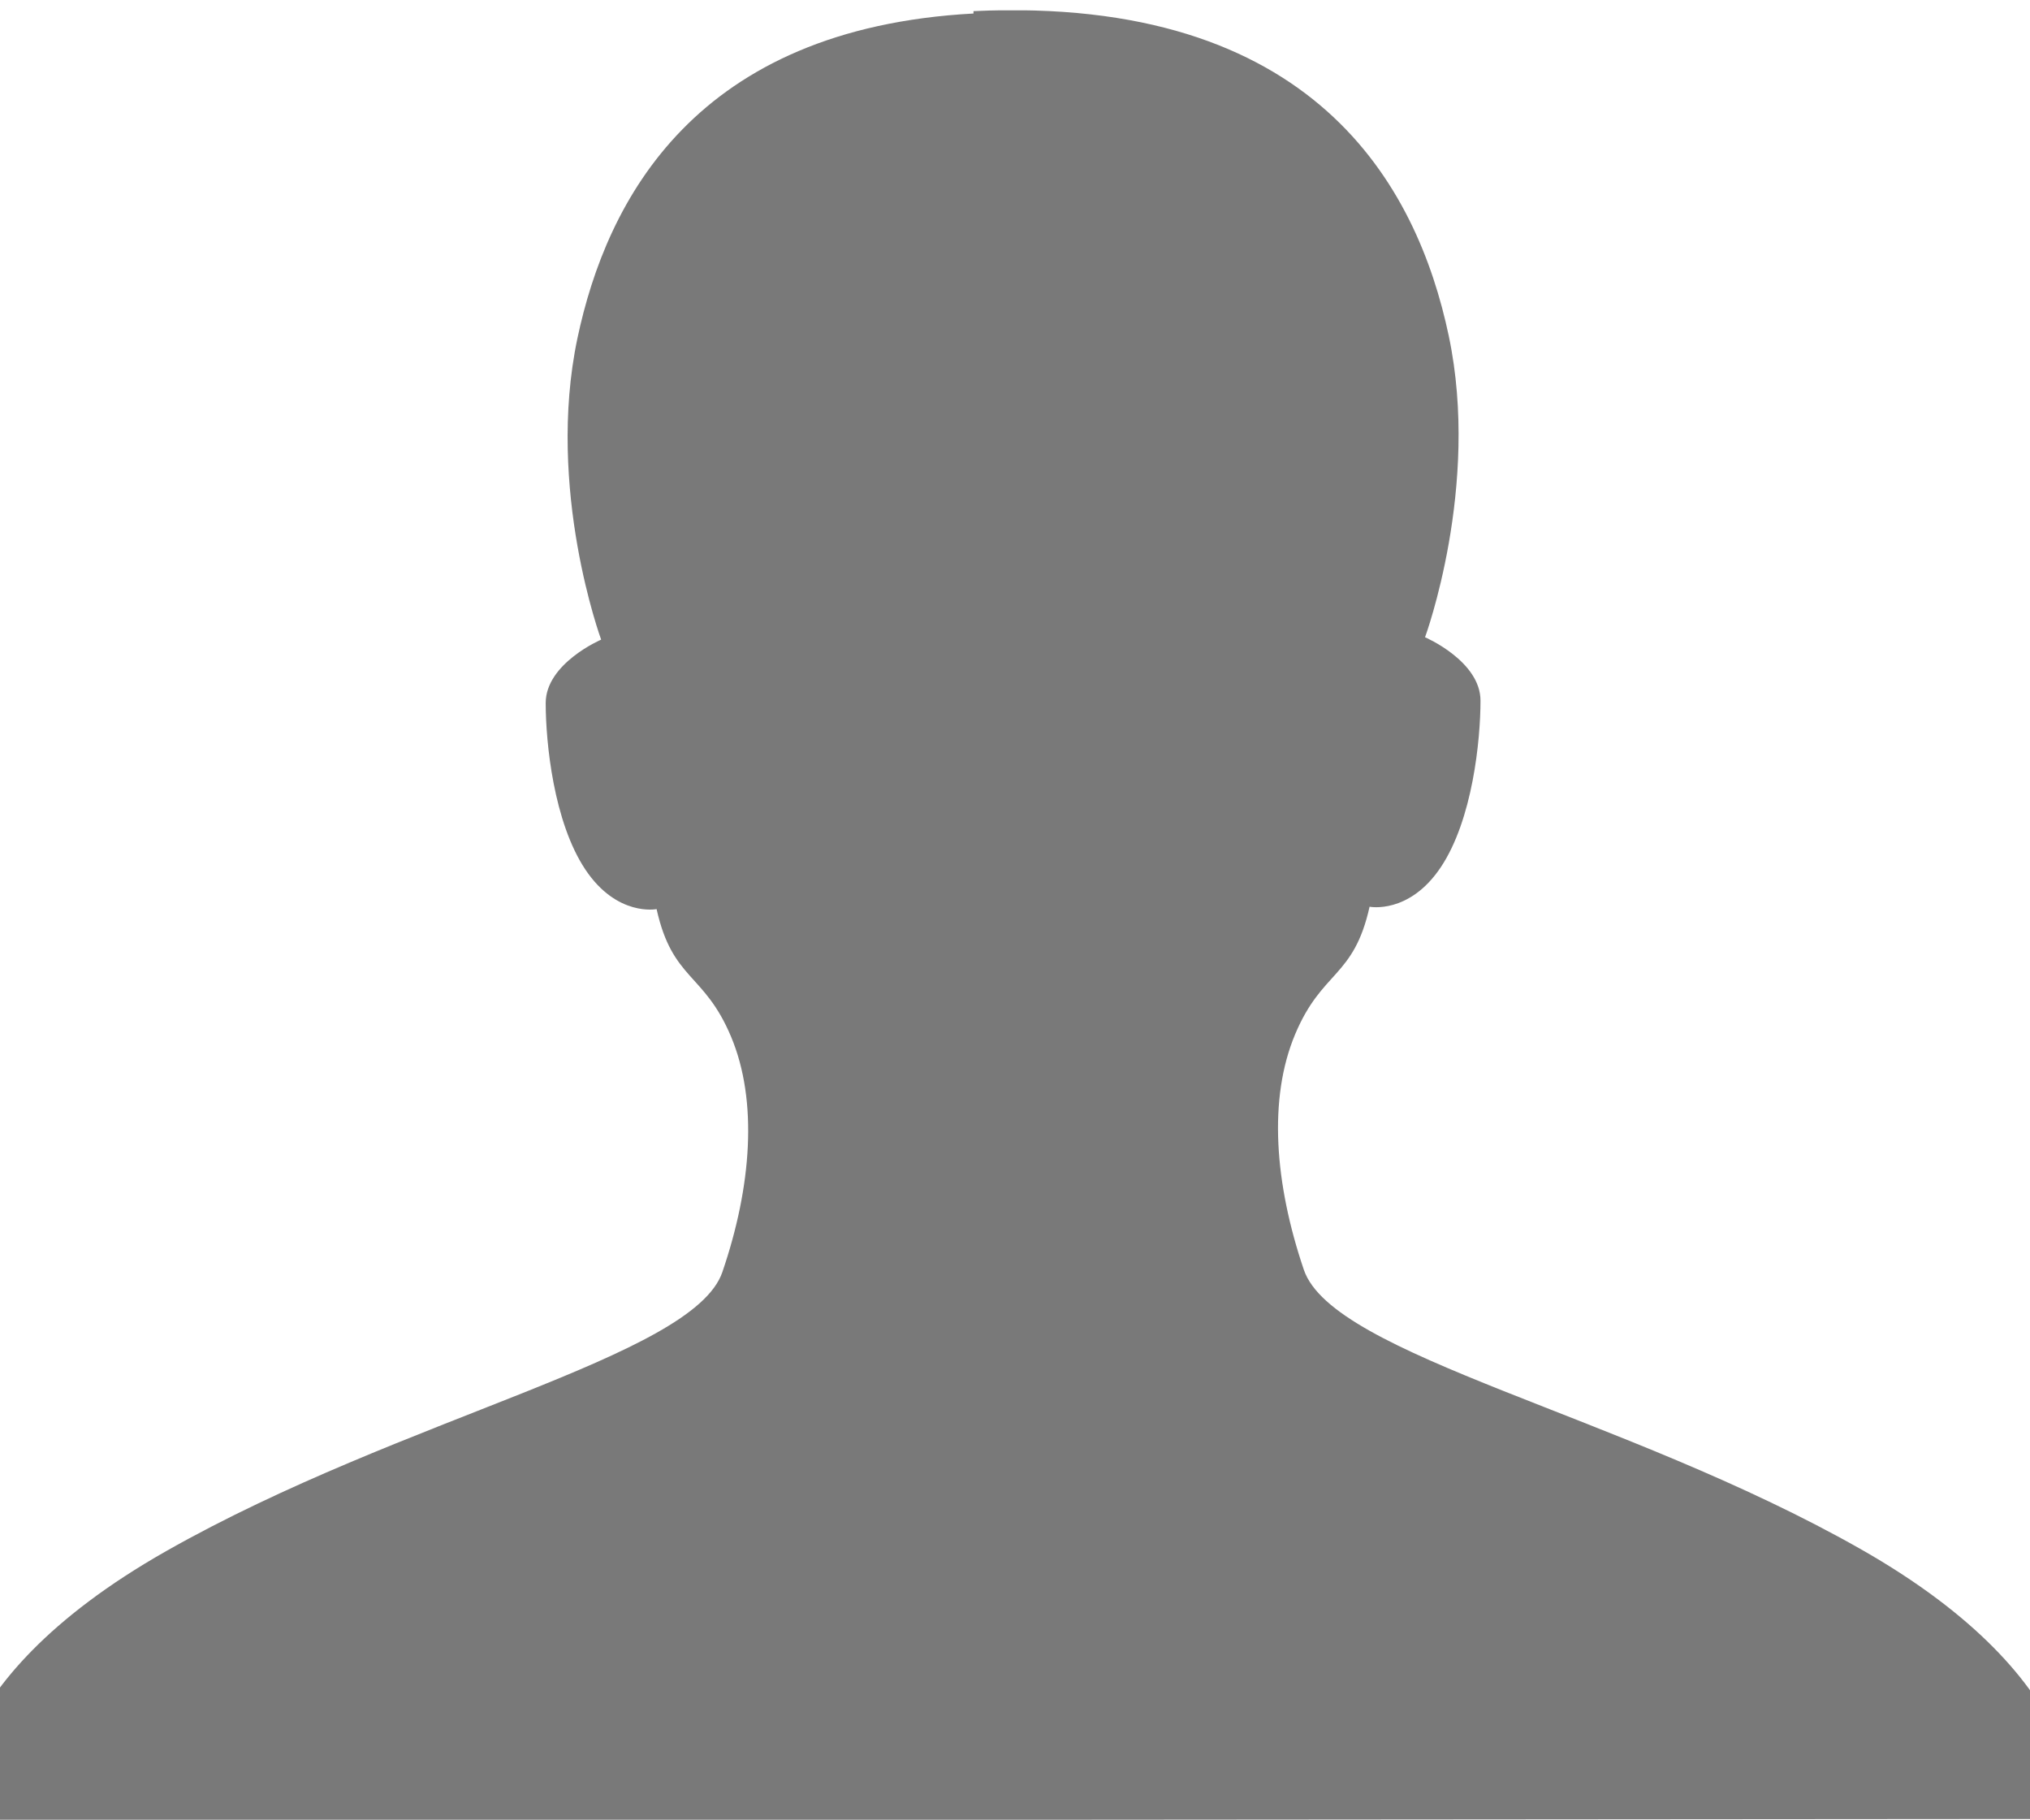 <svg width="193" height="173" viewBox="0 0 193 173" fill="none" xmlns="http://www.w3.org/2000/svg">
<g clip-path="url(#clip0)">
<path d="M176.833 147.216C154.238 134.408 126.747 128.909 123.96 120.697C121.173 112.485 120.571 104.423 123.132 98.321C125.692 92.218 128.705 92.972 130.211 86.191C130.211 86.191 133.977 86.945 136.99 82.424C140.003 77.904 140.756 70.37 140.756 66.603C140.756 62.836 135.484 60.576 135.484 60.576C135.484 60.576 140.756 46.261 137.743 31.947C134.73 17.632 124.939 -0.449 92.553 1.058V1.284C66.117 2.715 57.681 18.988 54.895 32.173C51.882 46.487 57.154 60.802 57.154 60.802C57.154 60.802 51.882 63.062 51.882 66.829C51.882 70.596 52.635 78.13 55.648 82.65C58.66 87.171 62.426 86.417 62.426 86.417C63.933 93.198 66.945 92.444 69.506 98.547C72.067 104.649 71.464 112.786 68.677 120.923C65.891 129.059 38.4 134.634 15.805 147.442C-6.79 160.25 -4.53 173.058 -4.53 173.058L197.319 172.907C197.168 172.831 199.428 160.024 176.833 147.216Z" fill="#797979"/>
</g>
<defs>
<clipPath id="clip0">
<rect width="202" height="172" fill="white" transform="translate(-4.756 0.982)"/>
</clipPath>
</defs>
</svg>

